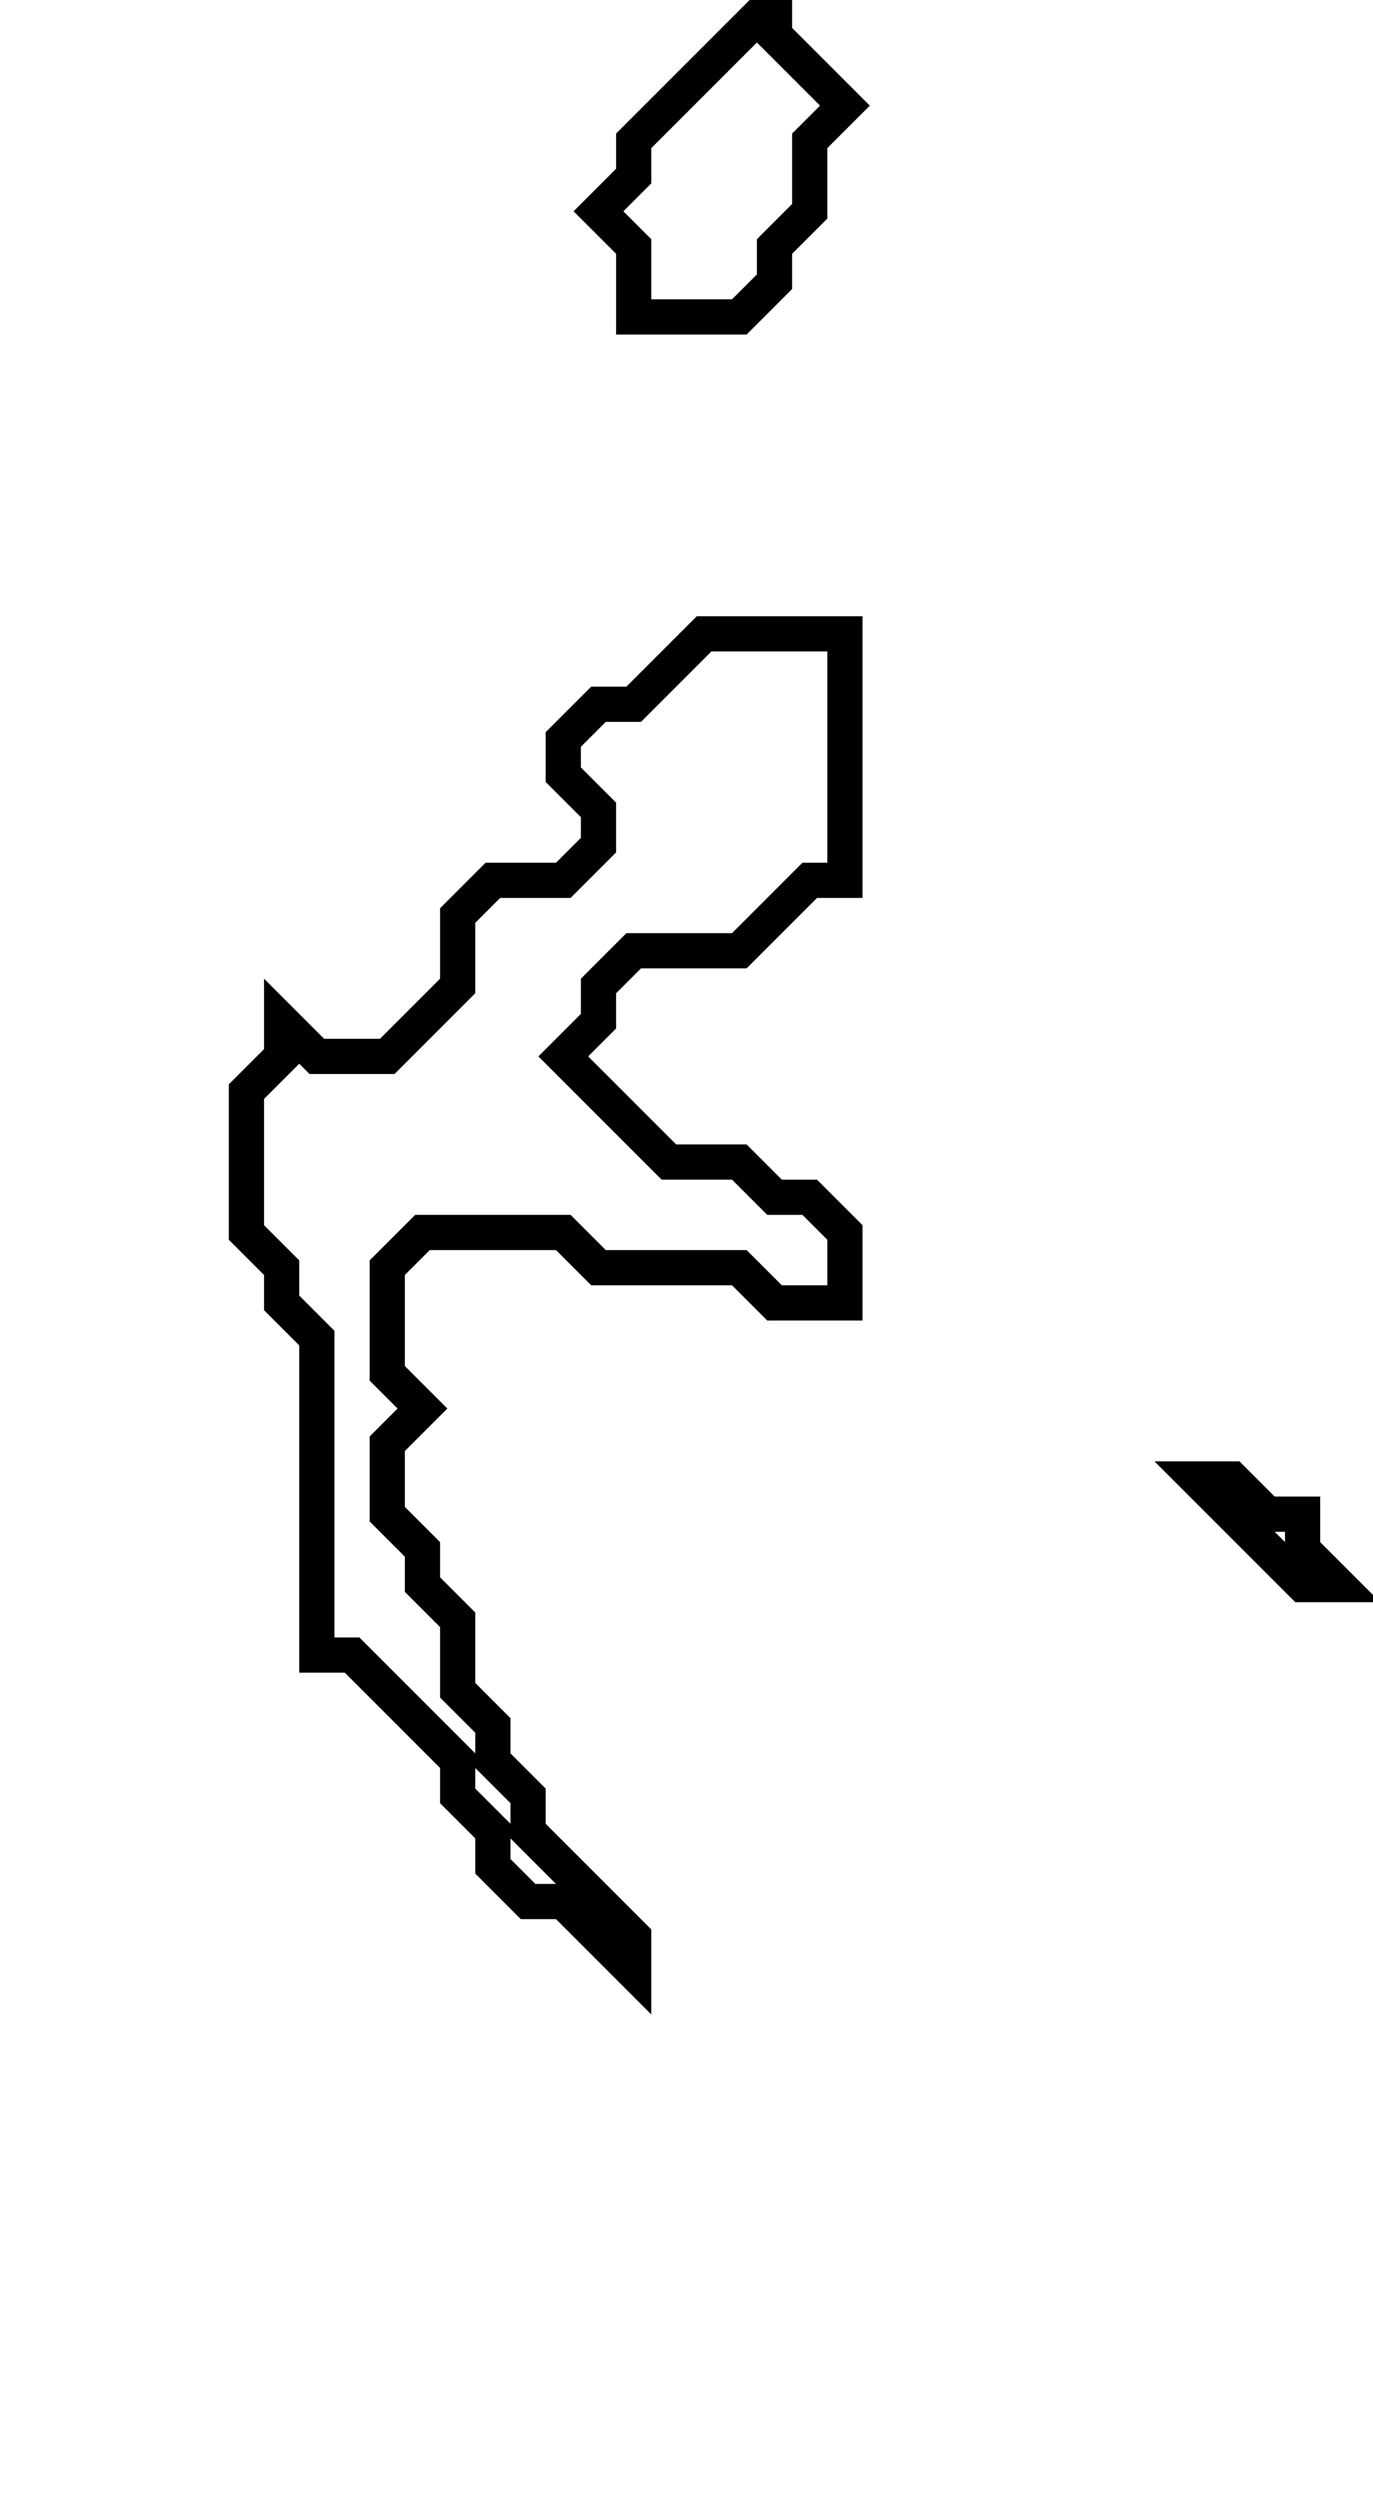 <svg xmlns="http://www.w3.org/2000/svg" width="39" height="71">
  <path d="M 34,42 L 37,45 L 38,45 L 37,44 L 37,43 L 36,43 L 35,42 Z" fill="none" stroke="black" stroke-width="1"/>
  <path d="M 20,18 L 18,20 L 17,20 L 16,21 L 16,22 L 17,23 L 17,24 L 16,25 L 14,25 L 13,26 L 13,28 L 11,30 L 9,30 L 8,29 L 8,30 L 7,31 L 7,35 L 8,36 L 8,37 L 9,38 L 9,47 L 10,47 L 13,50 L 13,51 L 14,52 L 14,53 L 15,54 L 16,54 L 18,56 L 18,55 L 15,52 L 15,51 L 14,50 L 14,49 L 13,48 L 13,46 L 12,45 L 12,44 L 11,43 L 11,41 L 12,40 L 11,39 L 11,36 L 12,35 L 16,35 L 17,36 L 21,36 L 22,37 L 24,37 L 24,35 L 23,34 L 22,34 L 21,33 L 19,33 L 16,30 L 17,29 L 17,28 L 18,27 L 21,27 L 23,25 L 24,25 L 24,18 Z" fill="none" stroke="black" stroke-width="1"/>
  <path d="M 22,0 L 18,4 L 18,5 L 17,6 L 18,7 L 18,9 L 21,9 L 22,8 L 22,7 L 23,6 L 23,4 L 24,3 L 22,1 Z" fill="none" stroke="black" stroke-width="1"/>
</svg>
